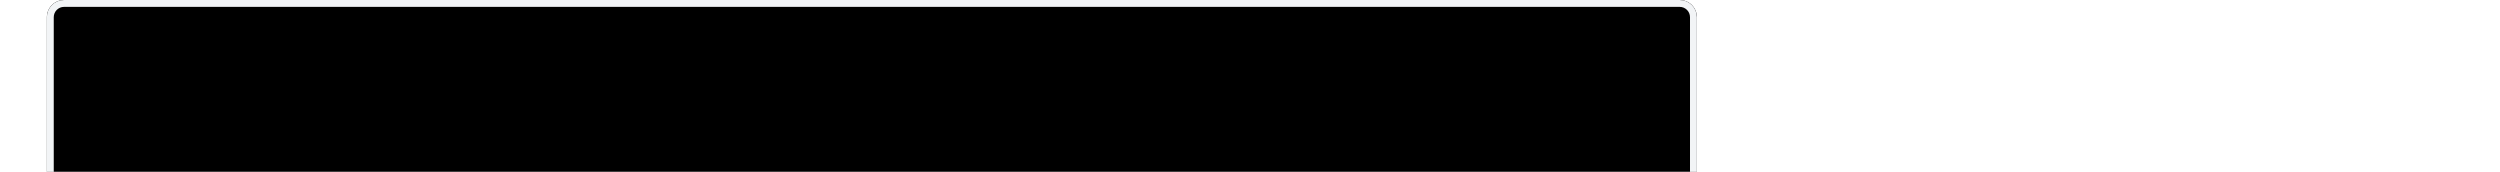 <svg width="800" height="55" viewBox="0 0 700 50" fill="none" xmlns="http://www.w3.org/2000/svg">
  <g filter="url(#filter0_d_34_334)">
    <path fill-rule="evenodd" clip-rule="evenodd" d="M0 5C0 2.239 2.239 0 5 0H475C477.761 0 480 2.239 480 5V50C480 52.761 477.761 55 475 55H5C2.239 55 0 52.761 0 50V5Z" fill="#000000"/>
    <path d="M1 5C1 2.791 2.791 1 5 1H475C477.209 1 479 2.791 479 5V50C479 52.209 477.209 54 475 54H5C2.791 54 1 52.209 1 50V5Z" stroke="#F2F4F6" stroke-width="2"/>
  </g>

</svg>
